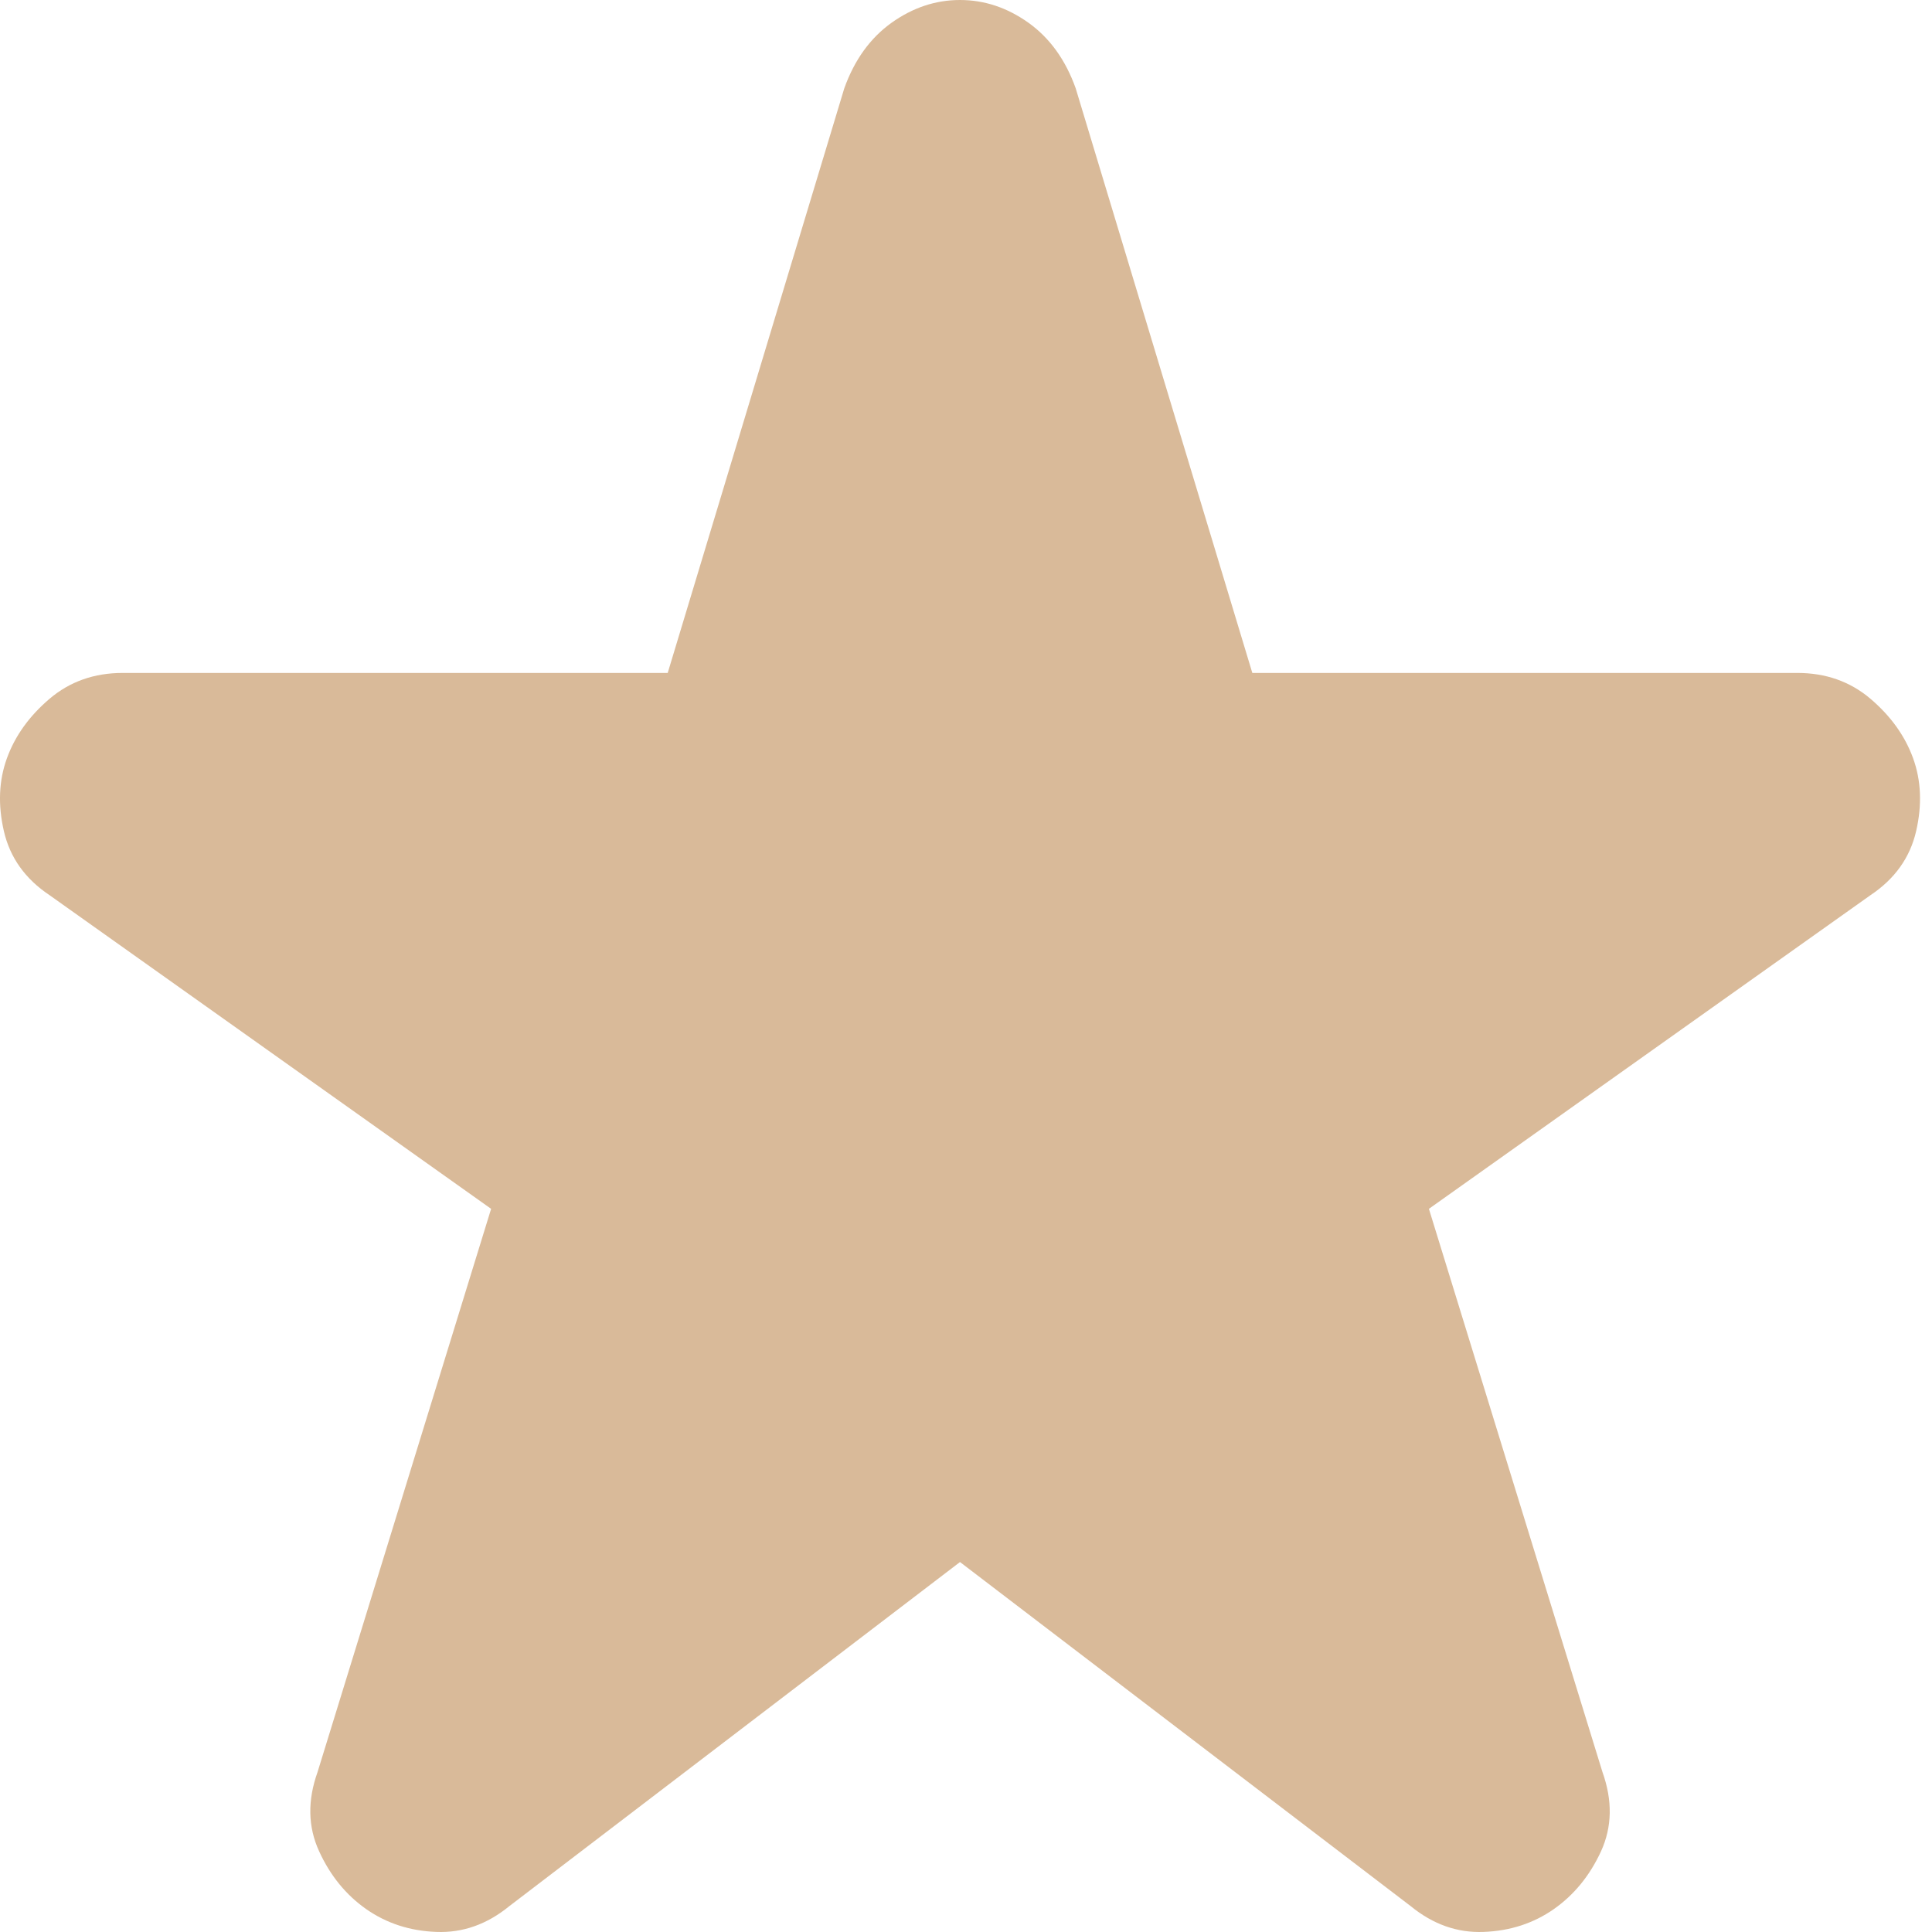 <svg width="45" height="45" viewBox="0 0 45 45" fill="none" xmlns="http://www.w3.org/2000/svg">
<path d="M22.36 36.383L11.864 44.397C11.344 44.822 10.777 45.023 10.162 44.998C9.547 44.975 9.004 44.798 8.531 44.468C8.058 44.136 7.692 43.687 7.433 43.12C7.172 42.553 7.16 41.938 7.396 41.276L11.439 28.156L1.155 20.851C0.588 20.473 0.233 19.976 0.091 19.361C-0.051 18.747 -0.027 18.179 0.162 17.659C0.351 17.139 0.682 16.678 1.155 16.275C1.628 15.874 2.195 15.674 2.857 15.674H15.552L19.665 2.057C19.902 1.395 20.269 0.886 20.766 0.53C21.262 0.177 21.793 0 22.36 0C22.928 0 23.459 0.177 23.955 0.53C24.452 0.886 24.819 1.395 25.055 2.057L29.169 15.674H41.864C42.526 15.674 43.093 15.874 43.566 16.275C44.039 16.678 44.37 17.139 44.559 17.659C44.748 18.179 44.772 18.747 44.63 19.361C44.488 19.976 44.133 20.473 43.566 20.851L33.282 28.156L37.325 41.276C37.561 41.938 37.55 42.553 37.291 43.12C37.03 43.687 36.663 44.136 36.19 44.468C35.717 44.798 35.173 44.975 34.559 44.998C33.944 45.023 33.377 44.822 32.857 44.397L22.36 36.383Z" fill="#D9BA99"/>
</svg>
